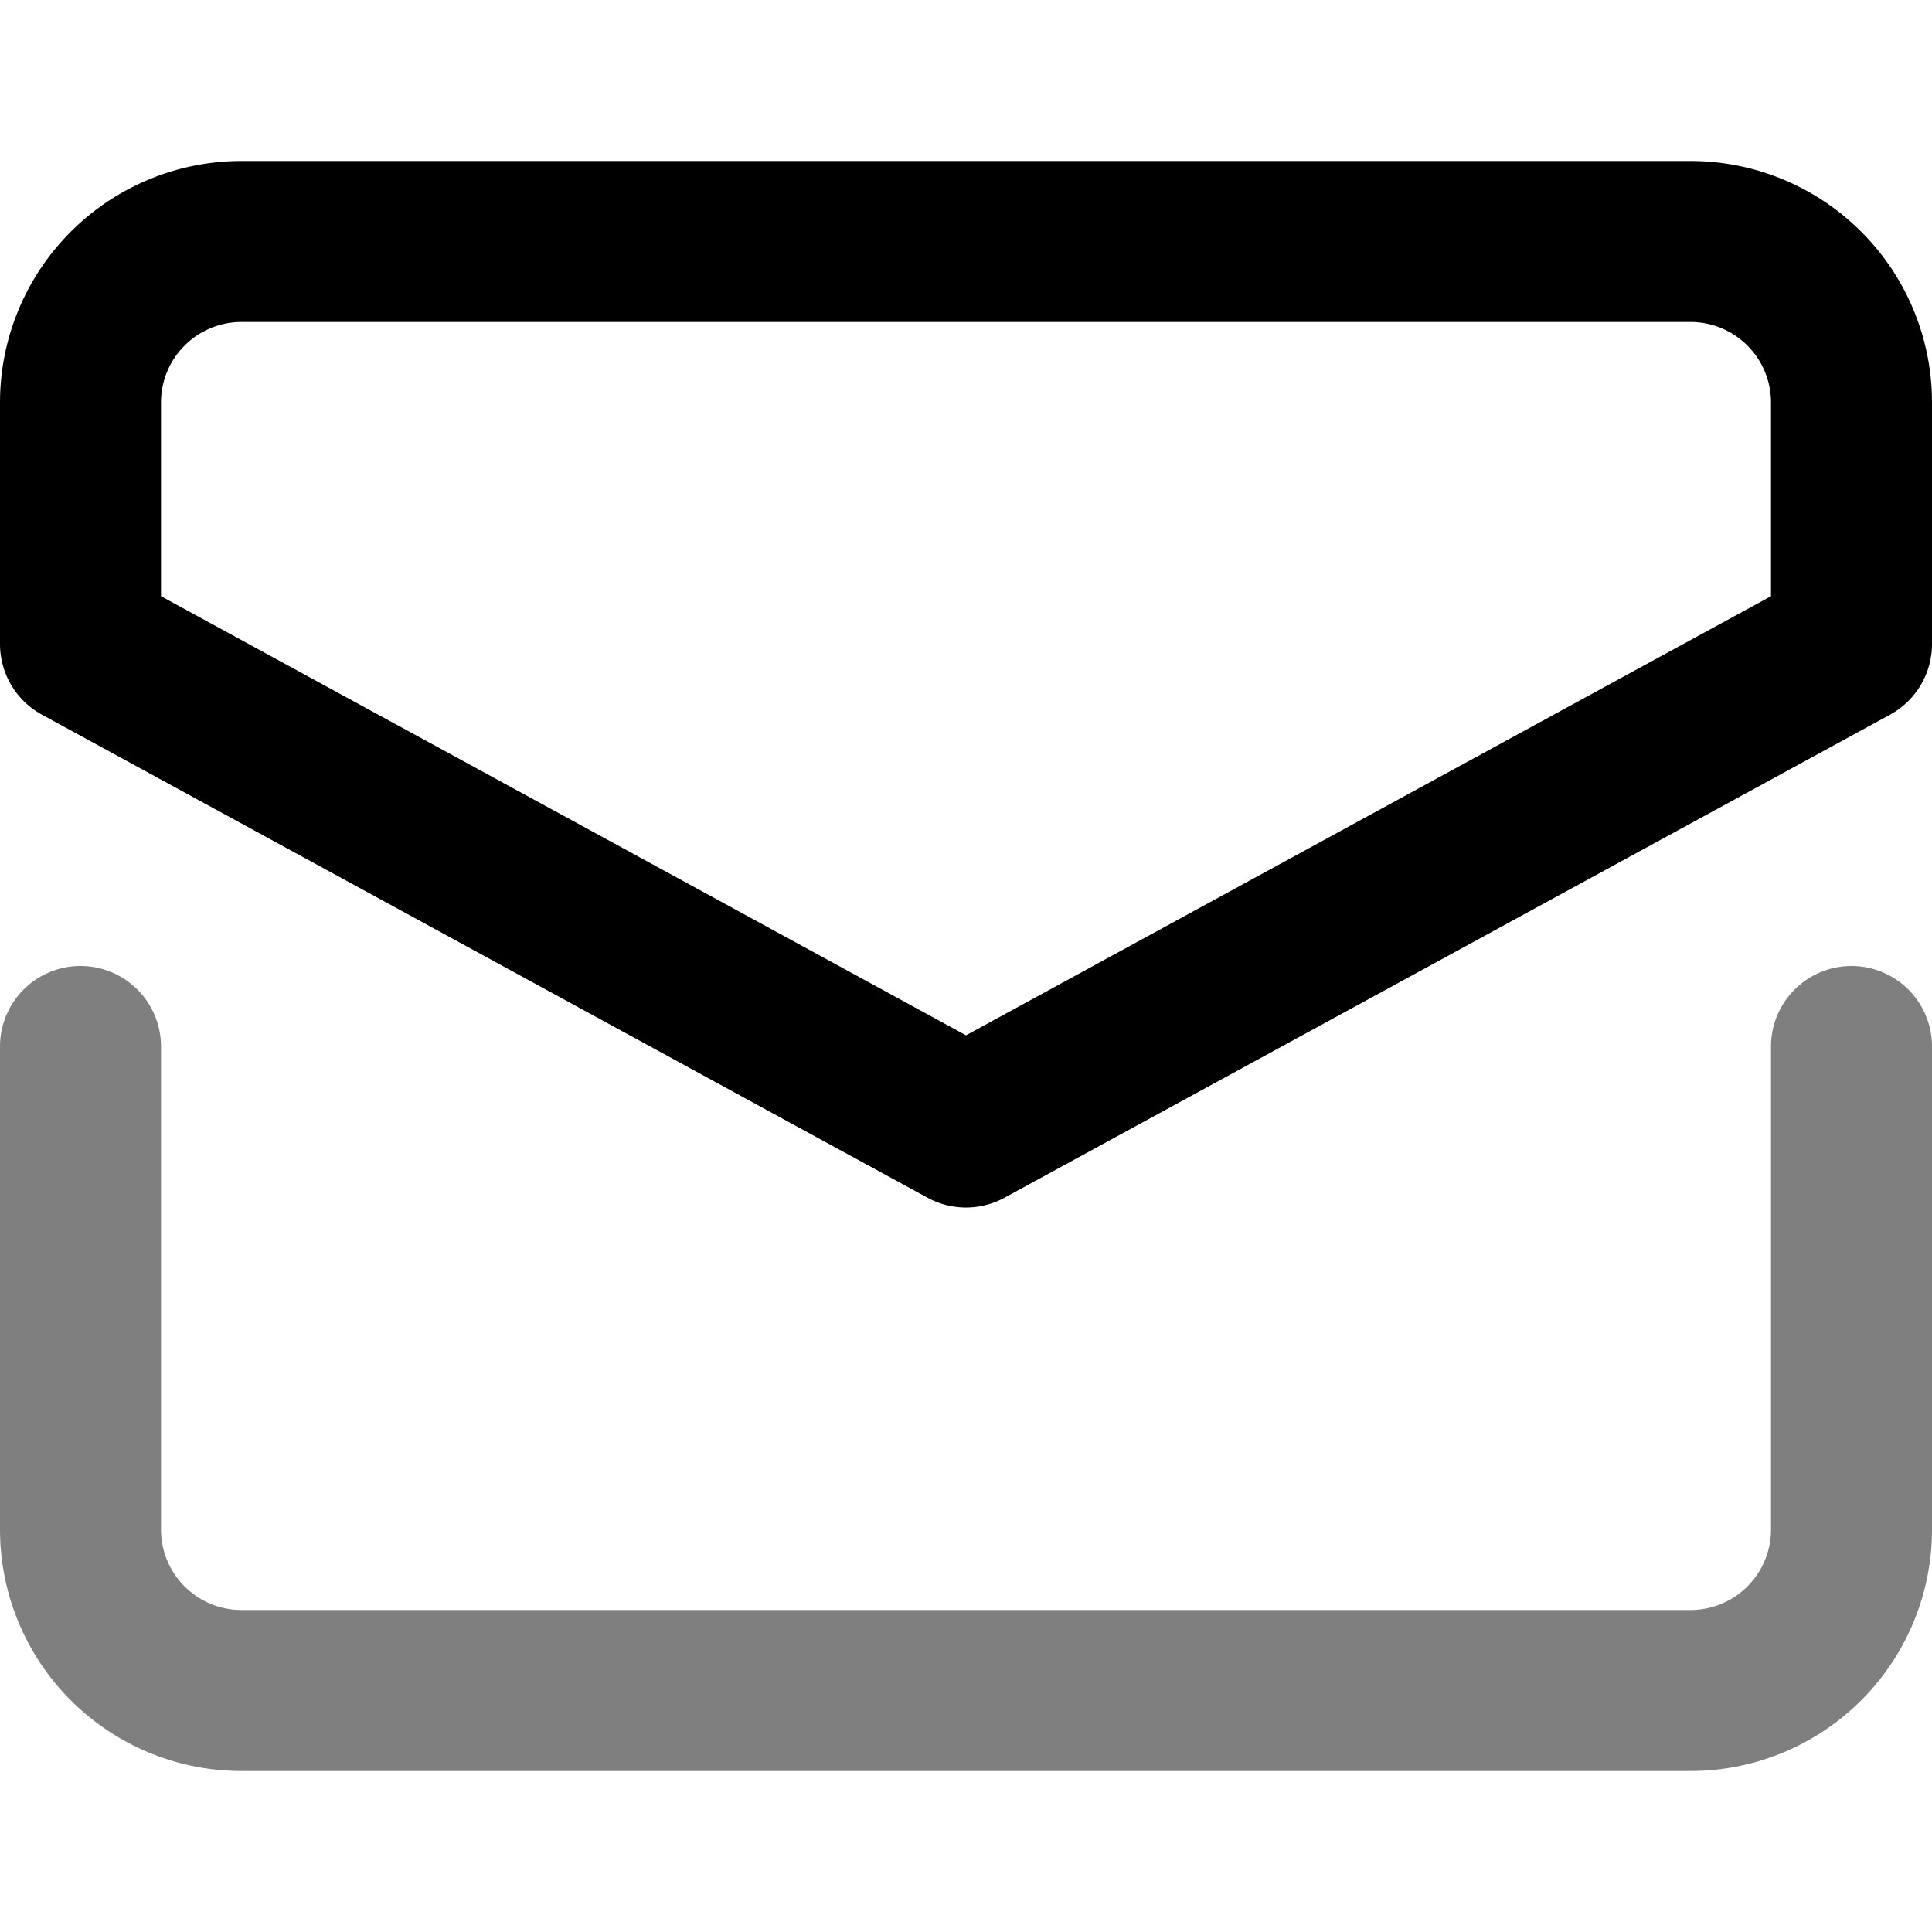 <svg width="24" height="24" viewBox="0 0 24 24" xmlns="http://www.w3.org/2000/svg"><g clip-path="url(#a)" fill-rule="evenodd" clip-rule="evenodd"><path opacity=".5" d="M1 12a1 1 0 0 1 1 1v6a1 1 0 0 0 1 1h18a1 1 0 0 0 1-1v-6a1 1 0 1 1 2 0v6a3 3 0 0 1-3 3H3a3 3 0 0 1-3-3v-6a1 1 0 0 1 1-1Z"/><path d="M.879 2.879A3 3 0 0 1 3 2h18a3 3 0 0 1 3 3v3a1 1 0 0 1-.521.878l-11 6a1 1 0 0 1-.958 0l-11-6A1 1 0 0 1 0 8V5a3 3 0 0 1 .879-2.121ZM3 4a1 1 0 0 0-1 1v2.406l10 5.455 10-5.455V5a1 1 0 0 0-1-1H3Z"/></g><defs><clipPath id="a"><path fill="#fff" d="M0 0h24v24H0z"/></clipPath></defs></svg>